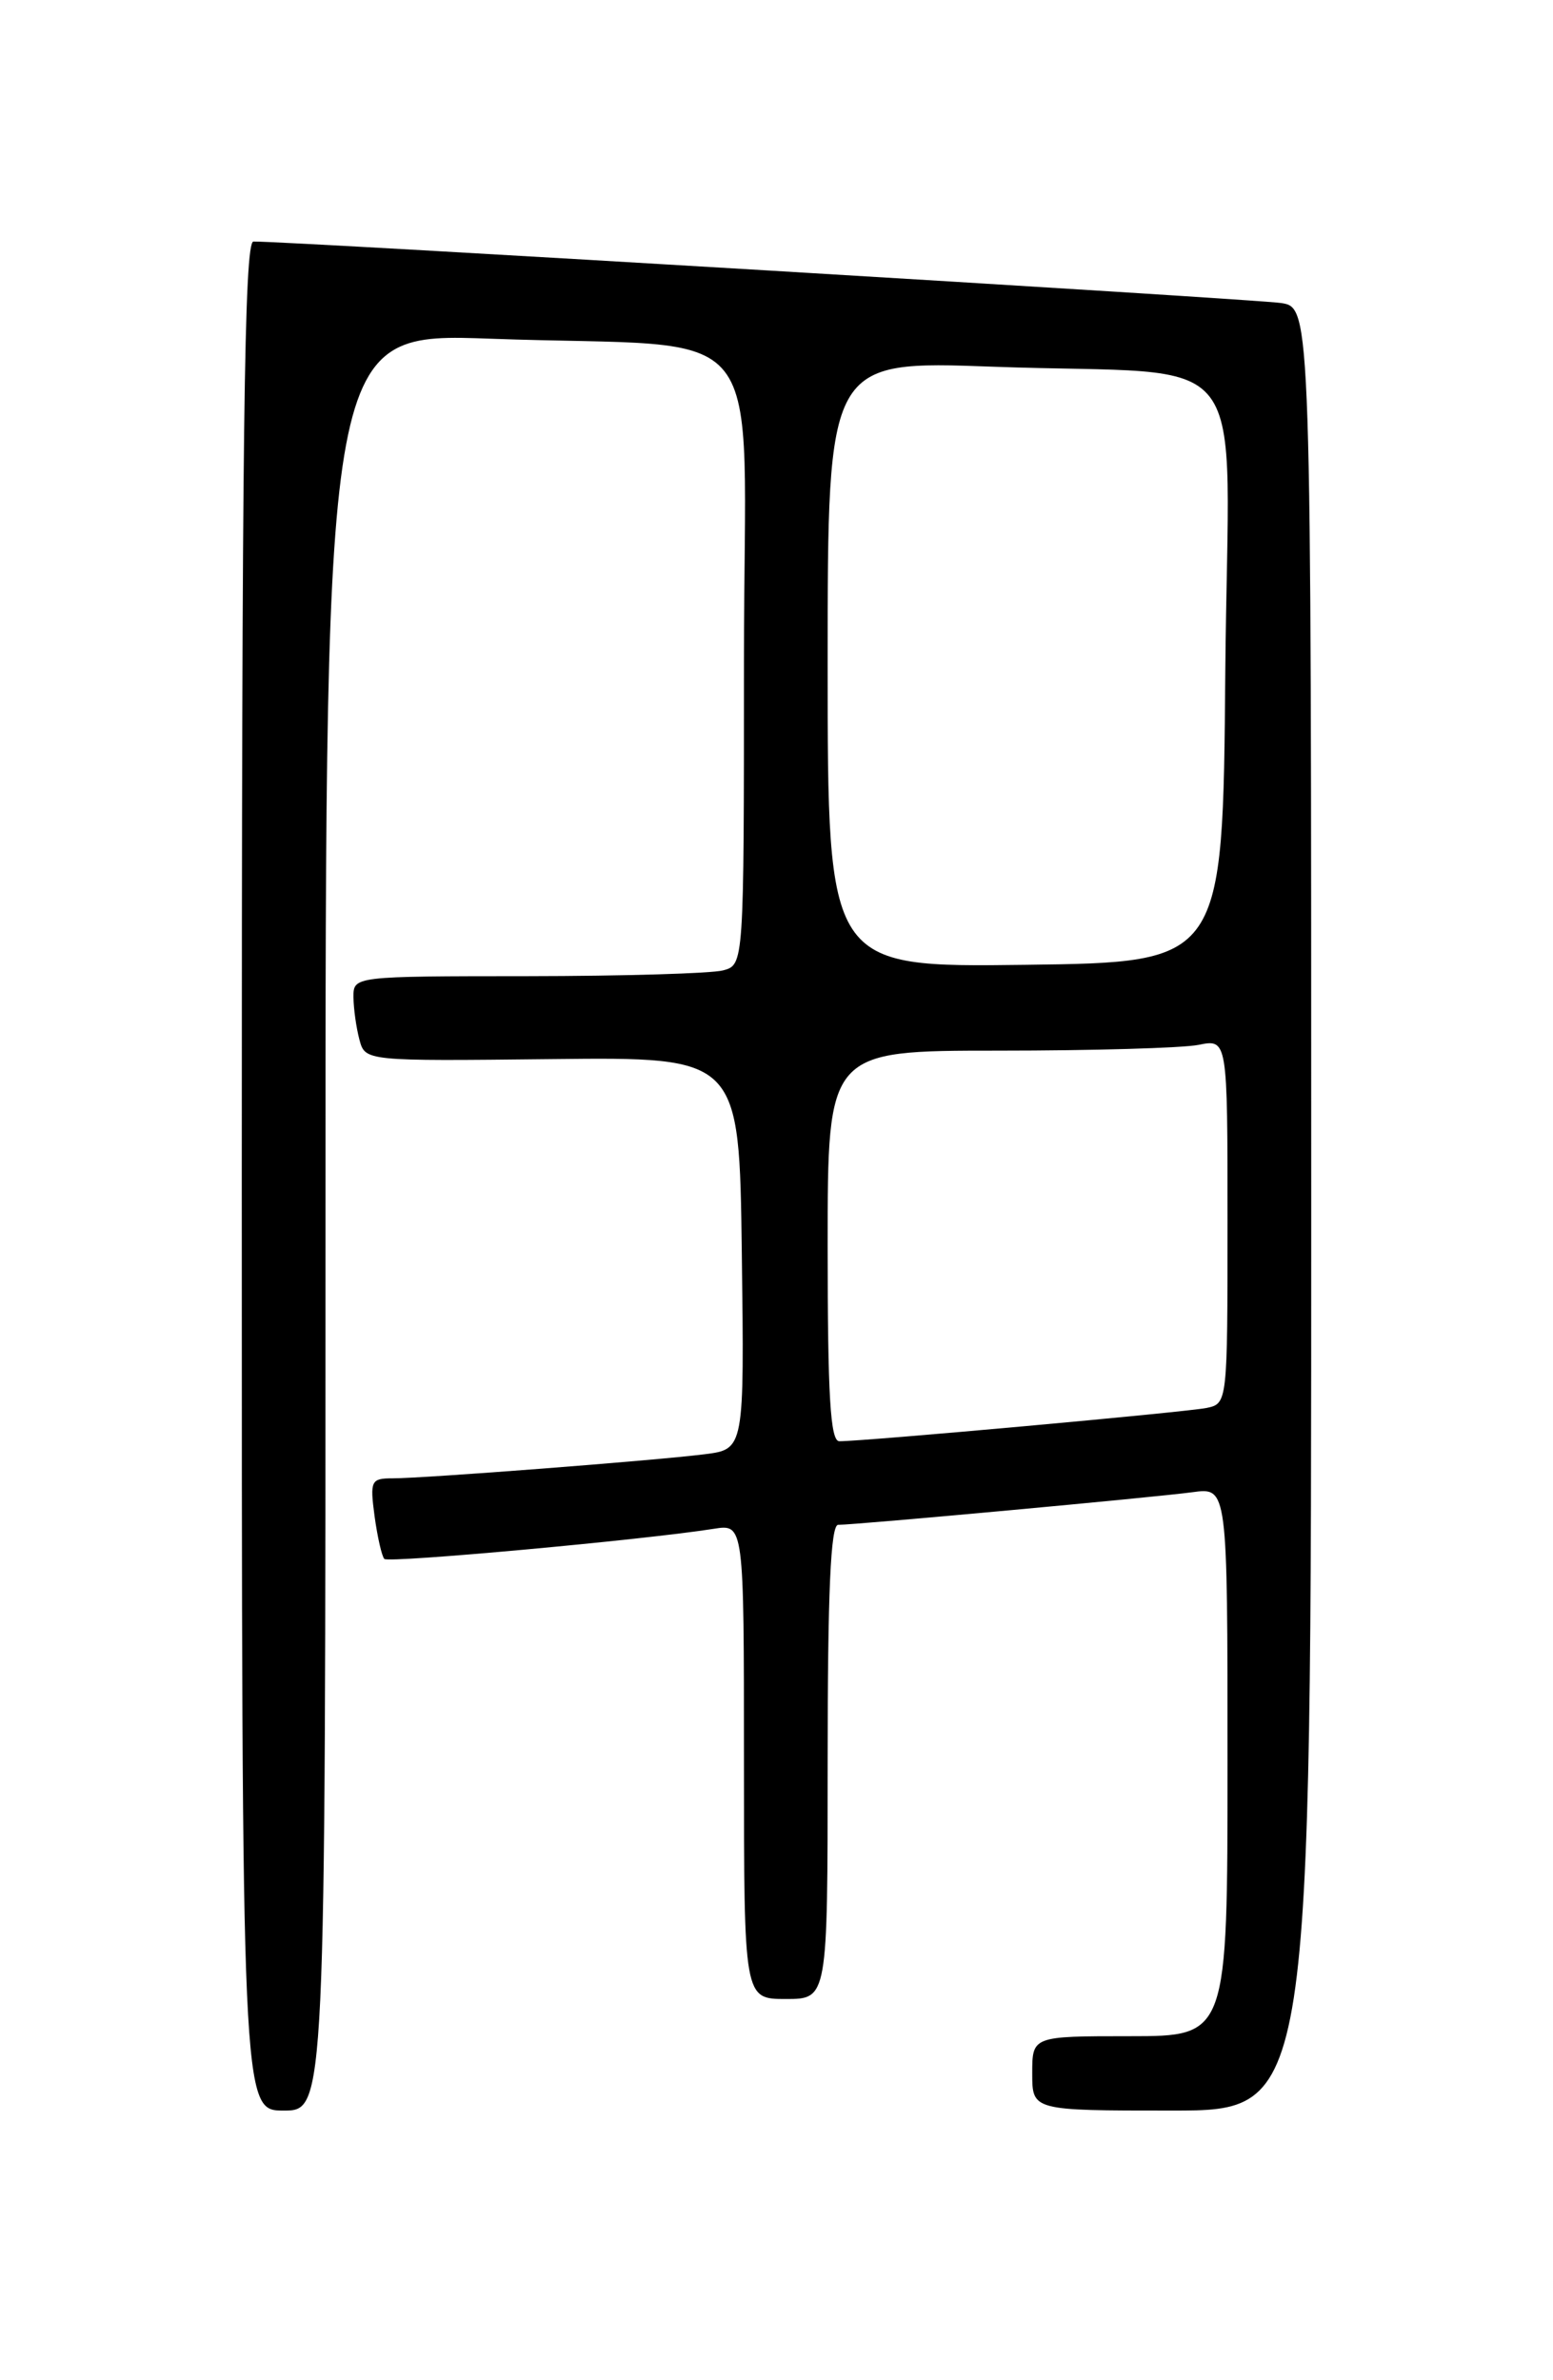 <?xml version="1.0" encoding="UTF-8" standalone="no"?>
<!DOCTYPE svg PUBLIC "-//W3C//DTD SVG 1.1//EN" "http://www.w3.org/Graphics/SVG/1.1/DTD/svg11.dtd" >
<svg xmlns="http://www.w3.org/2000/svg" xmlns:xlink="http://www.w3.org/1999/xlink" version="1.1" viewBox="0 0 167 256">
 <g >
 <path fill="currentColor"
d=" M 35.00 131.39 C 35.00 35.79 35.00 35.79 52.75 36.43 C 83.48 37.55 80.00 33.13 80.00 70.98 C 80.00 103.77 80.00 103.77 77.75 104.37 C 76.51 104.70 67.06 104.98 56.75 104.99 C 38.00 105.00 38.00 105.00 38.01 107.25 C 38.02 108.49 38.31 110.54 38.65 111.82 C 39.27 114.13 39.27 114.13 59.38 113.91 C 79.50 113.69 79.50 113.69 79.77 134.78 C 80.04 155.87 80.04 155.87 75.77 156.41 C 70.49 157.08 45.62 159.00 42.23 159.00 C 39.89 159.00 39.77 159.25 40.28 163.08 C 40.59 165.33 41.06 167.39 41.33 167.67 C 41.80 168.13 69.31 165.61 76.75 164.43 C 80.00 163.91 80.00 163.91 80.00 189.45 C 80.00 215.00 80.00 215.00 84.50 215.00 C 89.00 215.00 89.00 215.00 89.00 189.50 C 89.00 171.26 89.32 164.00 90.13 164.00 C 92.07 164.00 124.31 161.03 128.25 160.49 C 132.00 159.98 132.00 159.98 132.00 189.49 C 132.00 219.00 132.00 219.00 121.50 219.00 C 111.00 219.00 111.00 219.00 111.00 223.00 C 111.00 227.00 111.00 227.00 126.00 227.00 C 141.00 227.00 141.00 227.00 141.00 130.05 C 141.00 33.09 141.00 33.09 137.75 32.59 C 134.93 32.16 30.62 25.91 27.25 25.98 C 26.26 26.00 26.00 46.78 26.00 126.50 C 26.00 227.00 26.00 227.00 30.50 227.00 C 35.00 227.00 35.00 227.00 35.00 131.39 Z  M 89.00 134.00 C 89.00 113.00 89.00 113.00 107.38 113.00 C 117.48 113.00 127.16 112.72 128.88 112.38 C 132.00 111.75 132.00 111.75 132.00 131.36 C 132.00 150.88 131.99 150.96 129.75 151.43 C 127.59 151.88 92.81 155.03 90.25 155.01 C 89.29 155.00 89.00 150.13 89.00 134.00 Z  M 89.00 71.41 C 89.00 38.79 89.00 38.79 106.75 39.44 C 135.38 40.49 132.07 36.14 131.76 72.34 C 131.50 103.50 131.50 103.50 110.25 103.77 C 89.00 104.04 89.00 104.04 89.00 71.41 Z "/>
</g>
</svg>